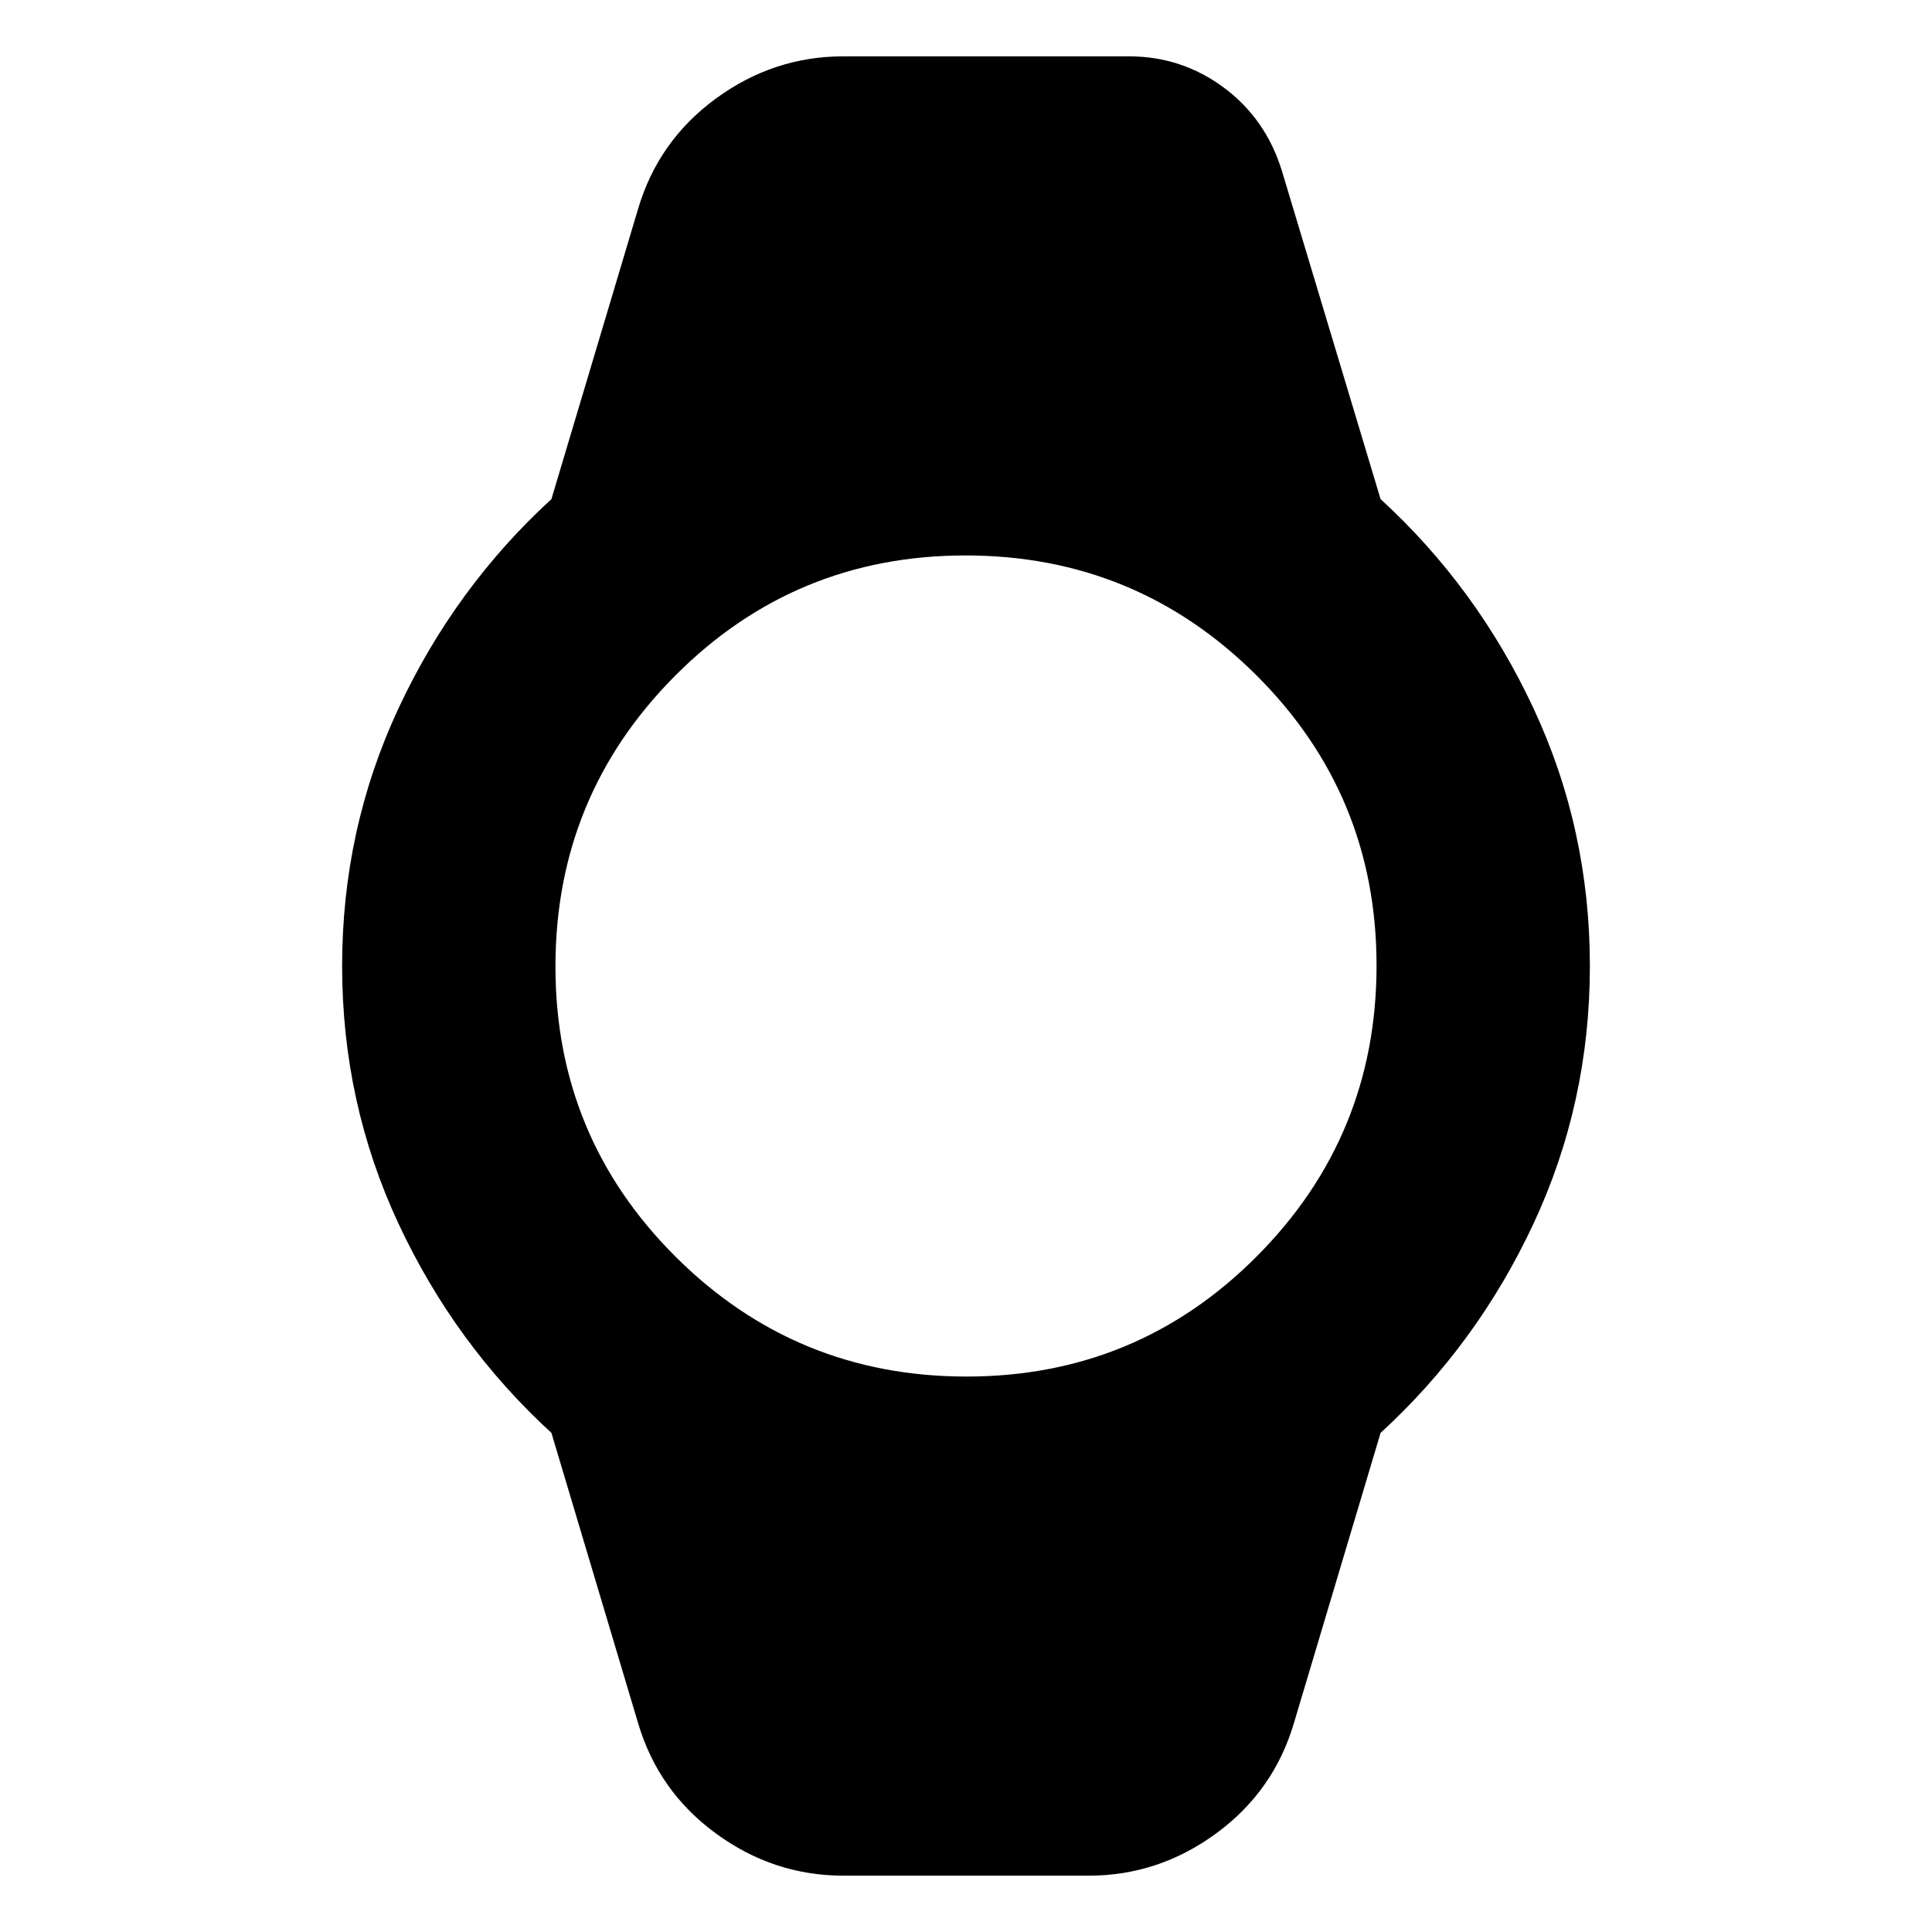 <svg xmlns="http://www.w3.org/2000/svg" height="24" viewBox="0 -960 960 960" width="24"><path d="M419-28q-34.67 0-63.33-21Q327-70 317-104l-43-144q-48-44-76-104t-28-128q0-68 28-128t76-104l43-144q10-34 38.67-55 28.66-21 63.33-21h142q26.15 0 47.08 15.5Q629-901 637-875l49 163q48 44 76 104t28 128q0 68-28 128t-76 104l-43 144q-10 34-38.67 55Q575.67-28 541-28H419Zm61.24-248q84.76 0 144.26-59.74 59.5-59.74 59.5-144.5 0-84.76-59.74-144.26-59.74-59.5-144.5-59.5-84.76 0-144.26 59.74-59.5 59.74-59.5 144.5 0 84.76 59.74 144.26 59.74 59.5 144.5 59.5Z"/></svg>